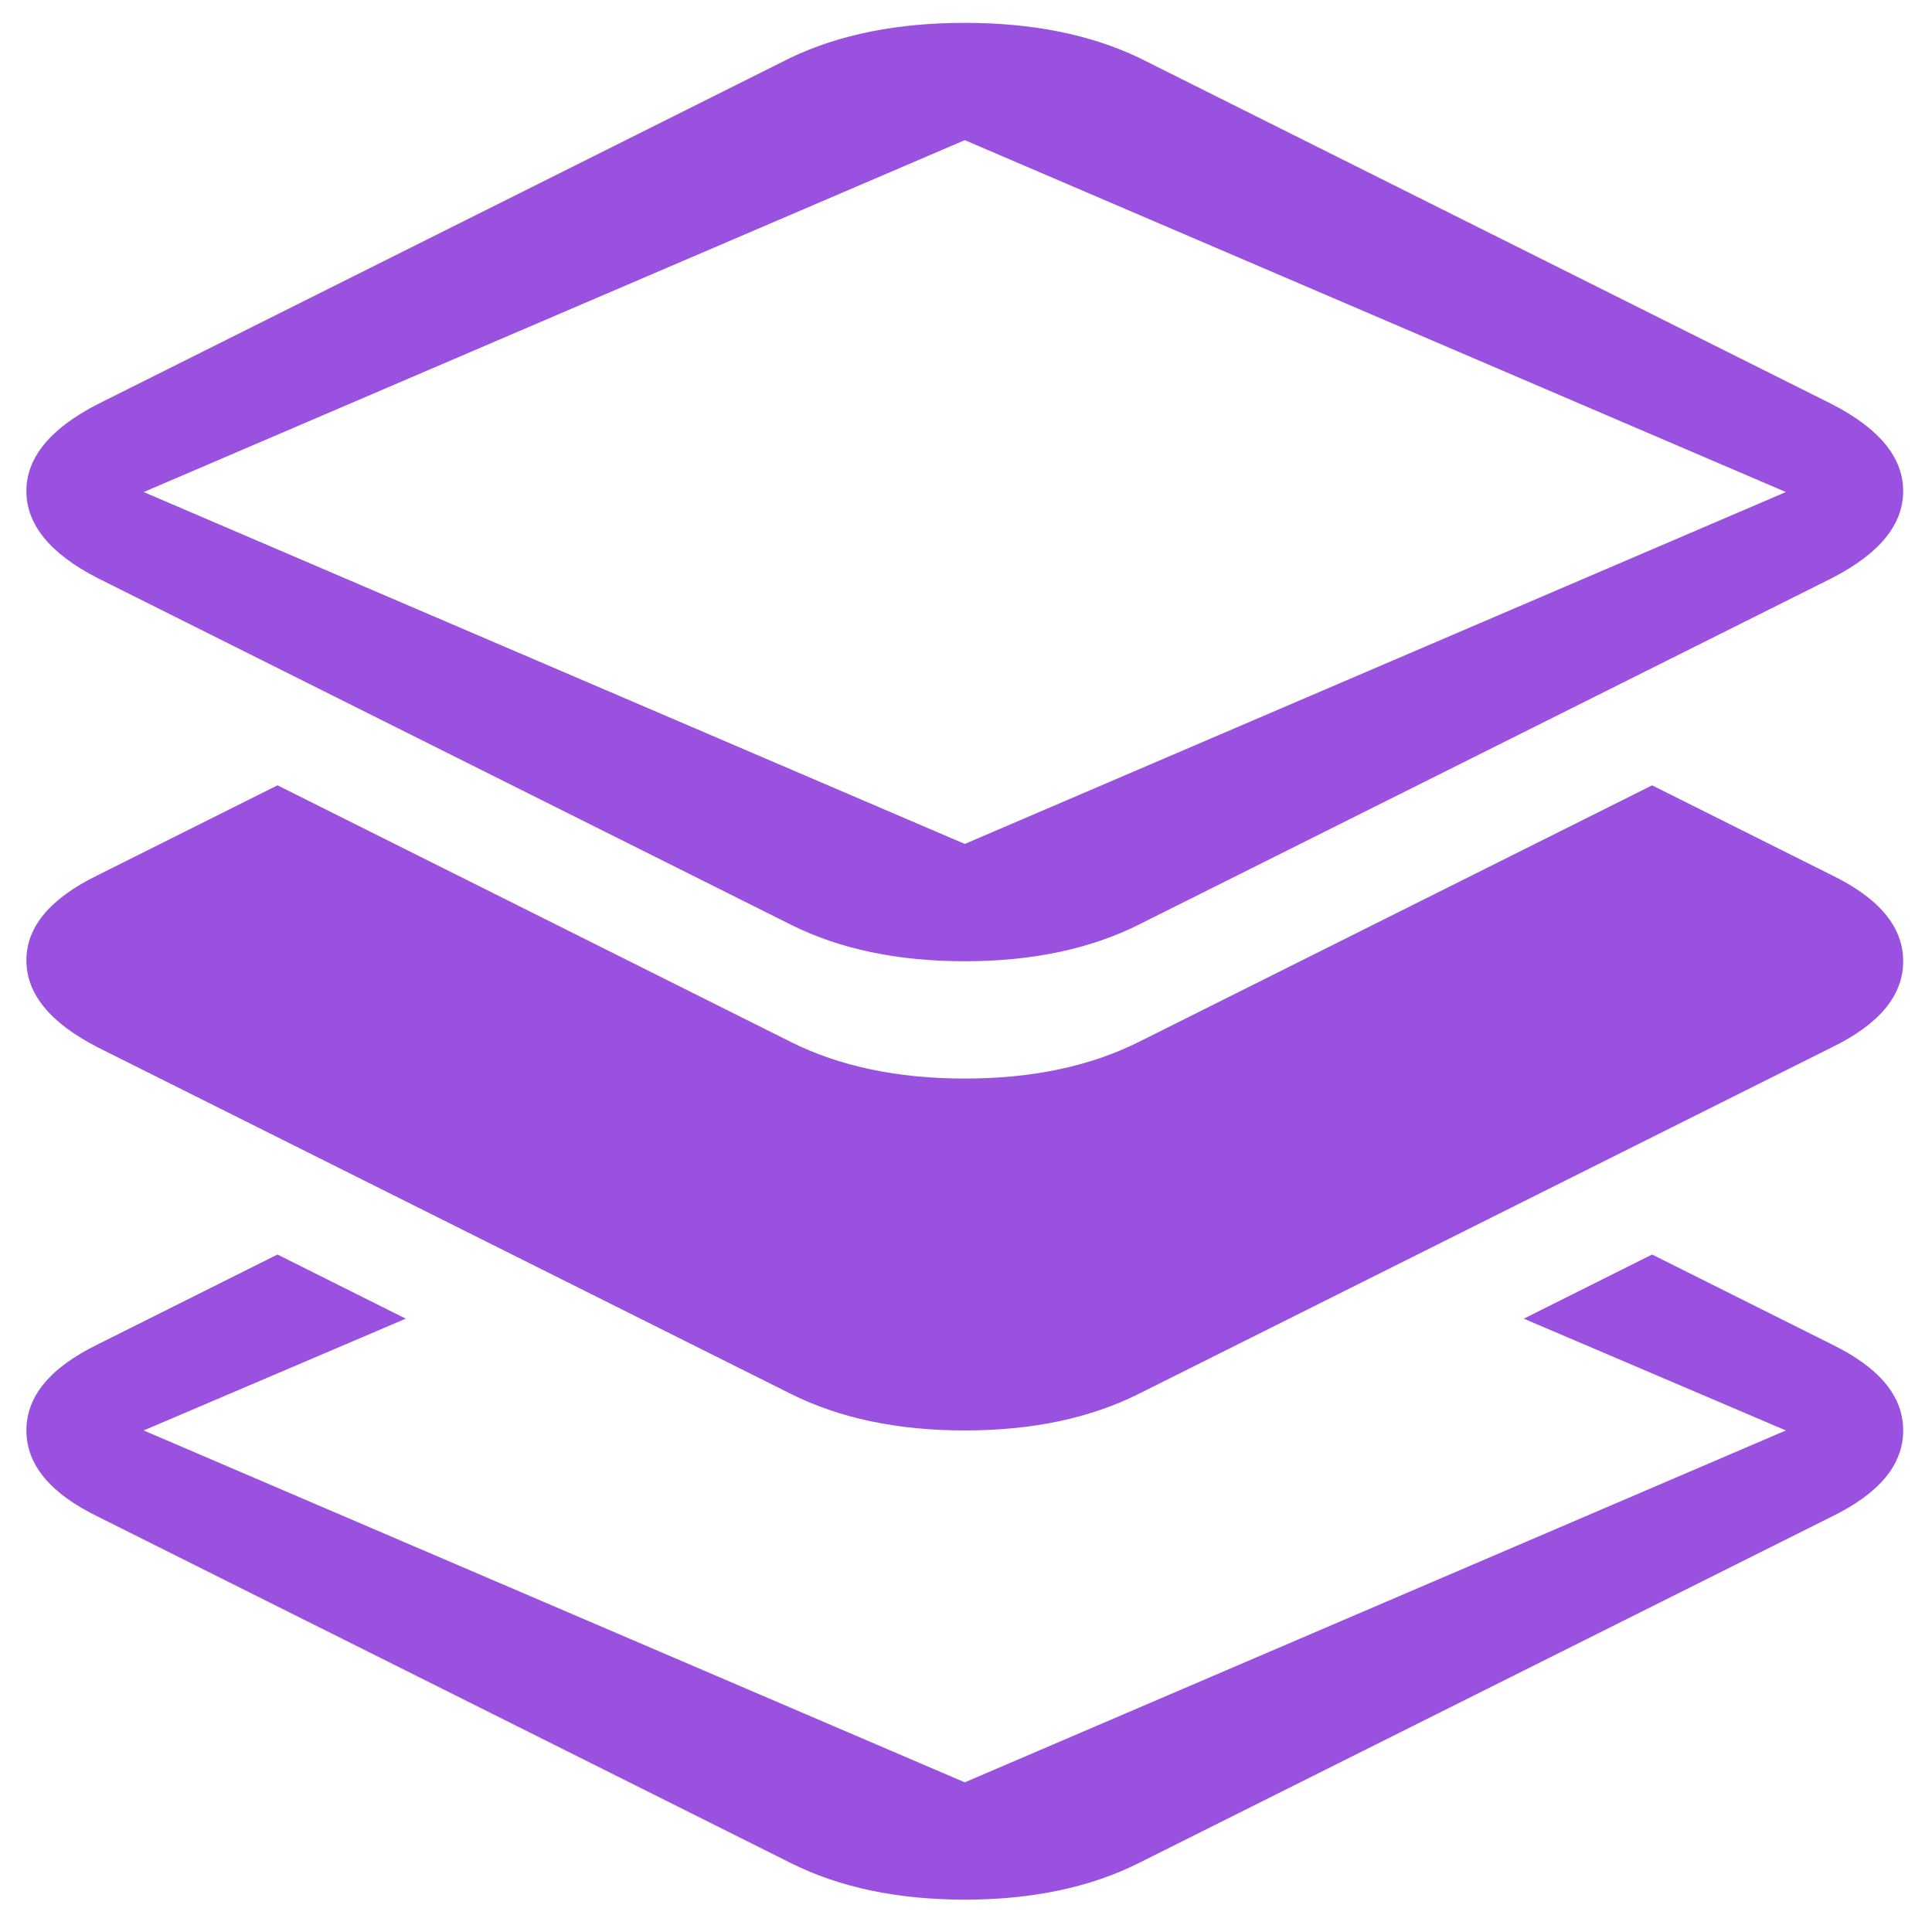 <svg width="35" height="35" viewBox="0 0 35 35" fill="none" xmlns="http://www.w3.org/2000/svg">
<path d="M33.183 18.975L20.632 25.25C19.747 25.693 18.696 25.914 17.478 25.914C16.261 25.914 15.209 25.693 14.324 25.25L1.773 18.975C0.91 18.532 0.478 18.006 0.478 17.398C0.478 16.789 0.91 16.274 1.773 15.854L5.027 14.227L14.324 18.875C15.209 19.318 16.261 19.539 17.478 19.539C18.696 19.539 19.747 19.318 20.632 18.875L29.929 14.227L33.183 15.854C34.047 16.274 34.478 16.794 34.478 17.414C34.478 18.034 34.047 18.554 33.183 18.975ZM33.183 10.475L20.632 16.75C19.747 17.193 18.696 17.414 17.478 17.414C16.261 17.414 15.209 17.193 14.324 16.75L1.773 10.475C0.91 10.032 0.478 9.506 0.478 8.897C0.478 8.289 0.91 7.763 1.773 7.32L14.324 1.045C15.209 0.624 16.261 0.414 17.478 0.414C18.696 0.414 19.747 0.624 20.632 1.045L33.183 7.32C34.047 7.763 34.478 8.289 34.478 8.897C34.478 9.506 34.047 10.032 33.183 10.475ZM17.478 2.539L2.603 8.914L17.478 15.289L32.353 8.914L17.478 2.539ZM1.773 24.354L5.027 22.727L7.351 23.889L2.603 25.914L17.478 32.289L32.353 25.914L27.605 23.889L29.929 22.727L33.183 24.354C34.047 24.774 34.478 25.294 34.478 25.914C34.478 26.534 34.047 27.054 33.183 27.475L20.632 33.75C19.747 34.193 18.696 34.414 17.478 34.414C16.261 34.414 15.209 34.193 14.324 33.75L1.773 27.475C0.91 27.054 0.478 26.534 0.478 25.914C0.478 25.294 0.91 24.774 1.773 24.354Z" fill="#9B51E0"/>
</svg>
